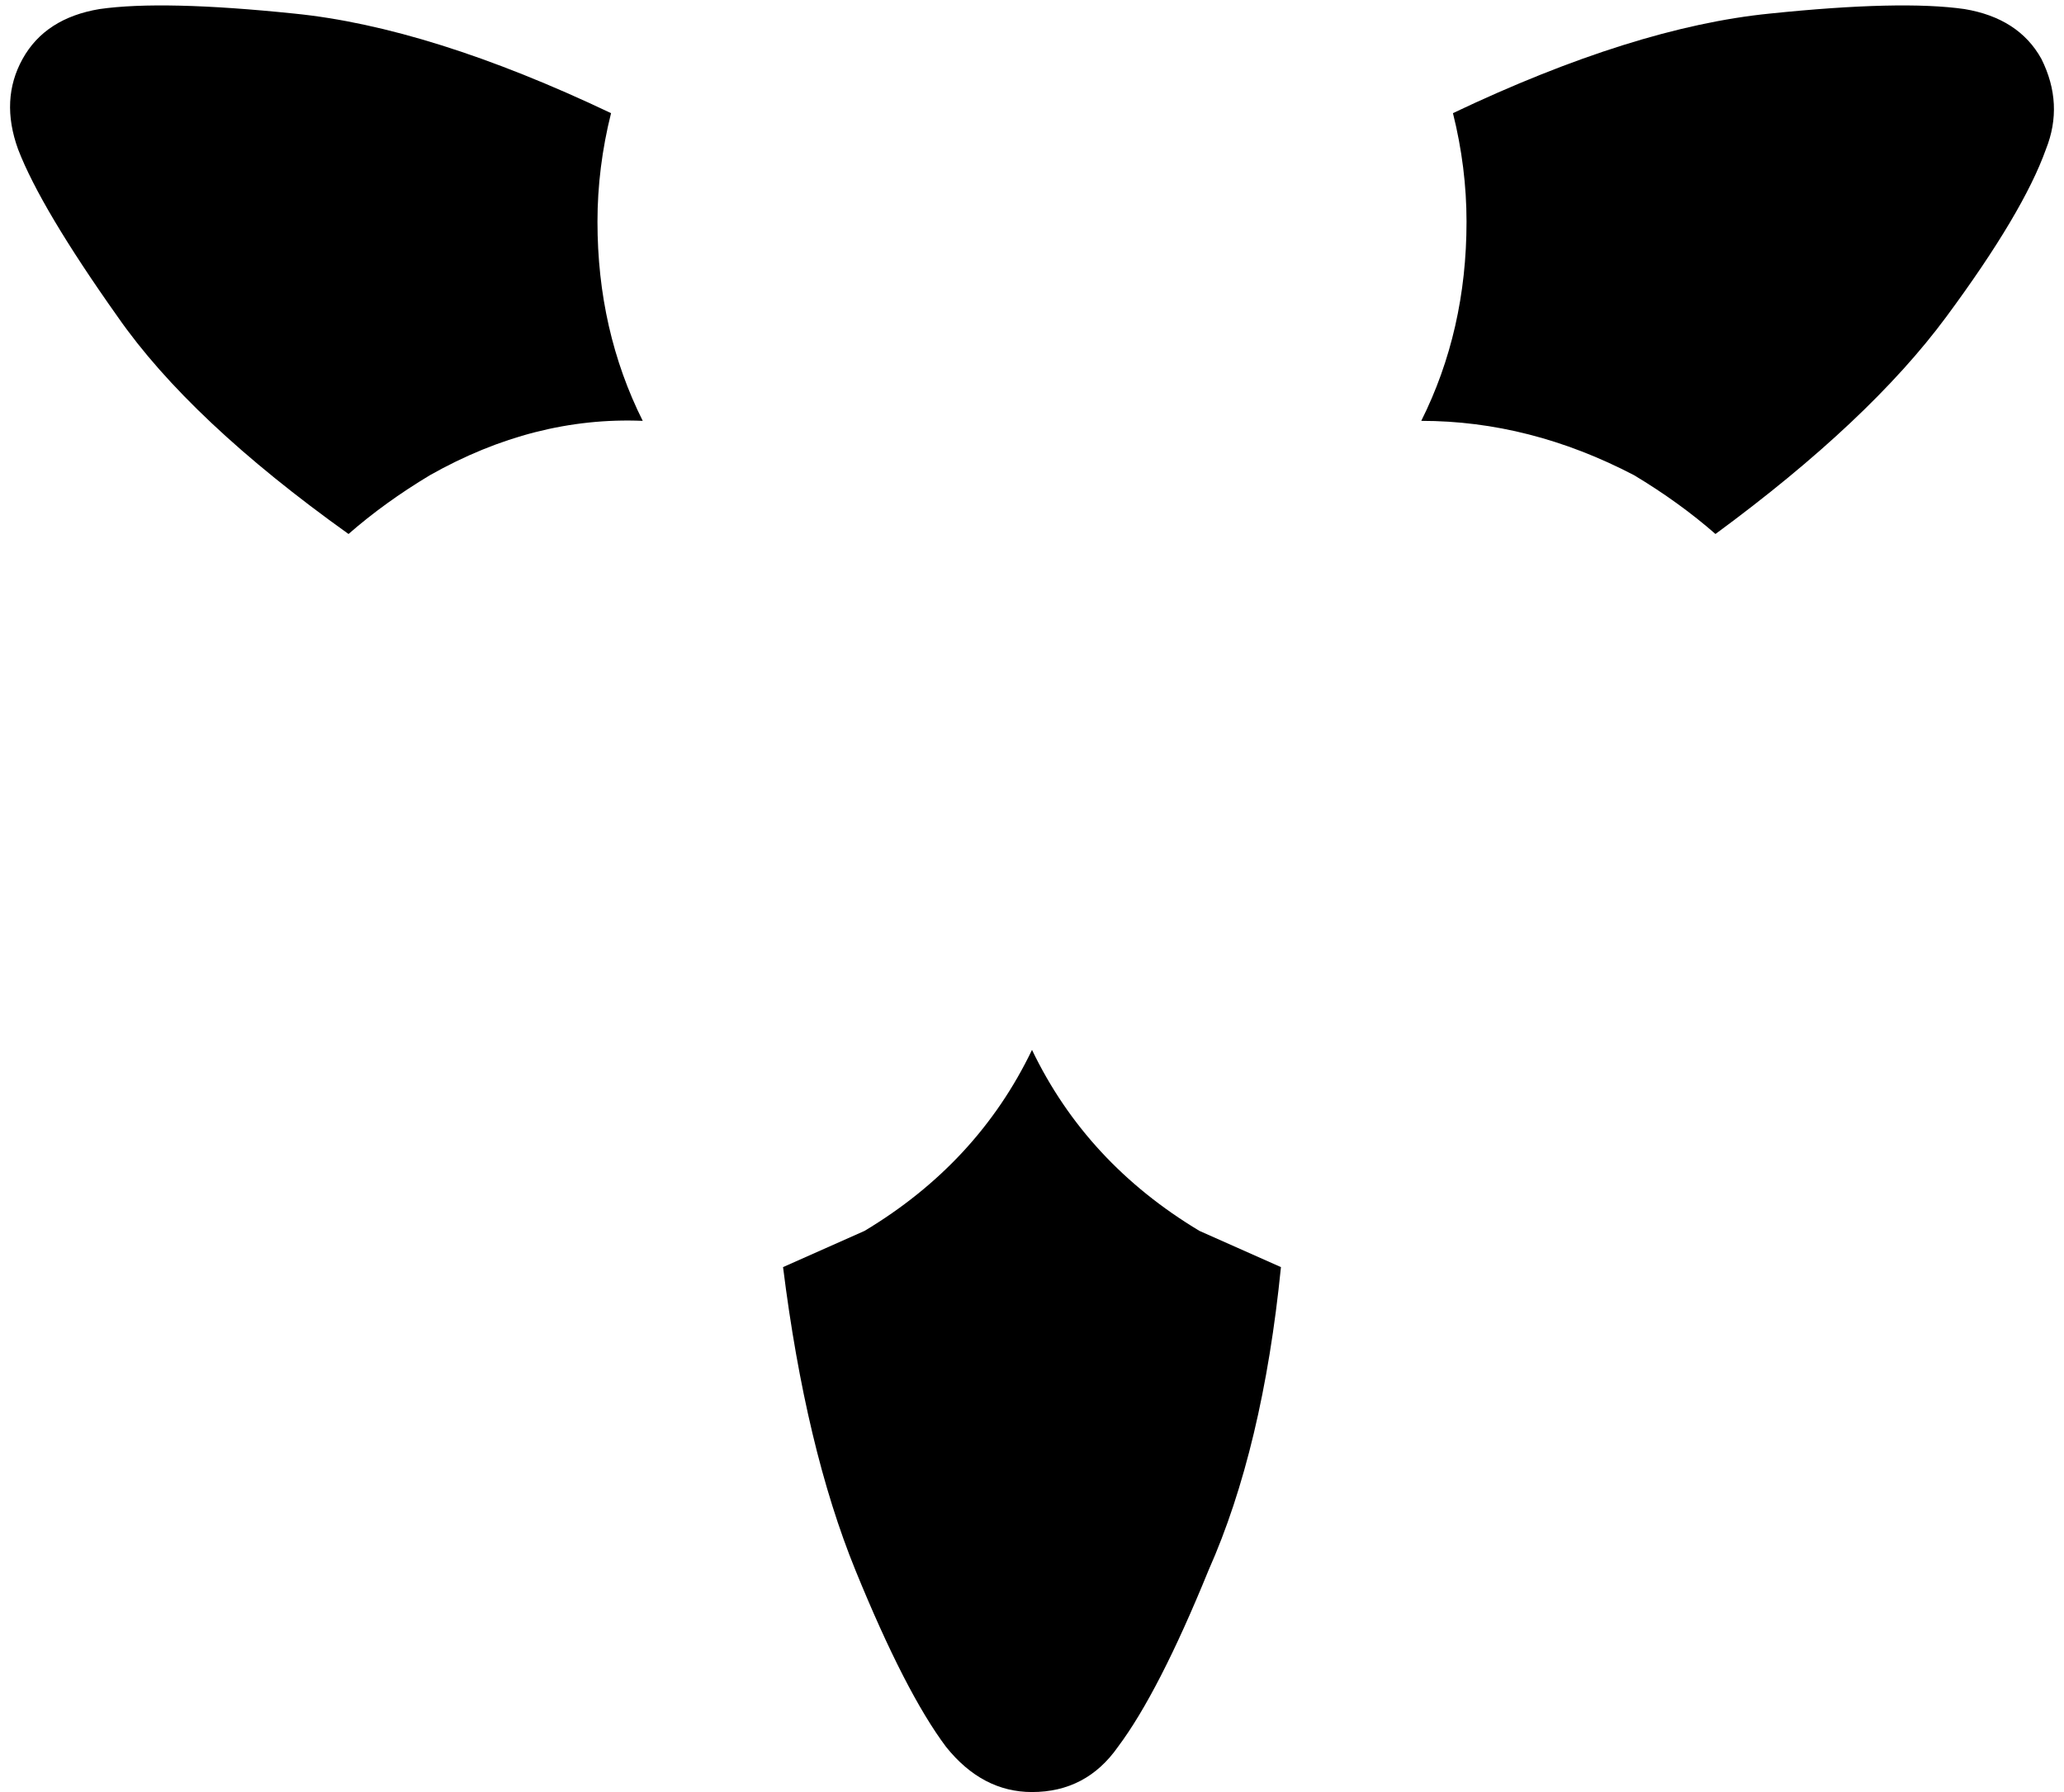 <svg xmlns="http://www.w3.org/2000/svg" viewBox="0 0 456 396">
    <path d="M 135 25 Q 132 37 132 49 Q 132 73 142 93 Q 118 92 95 105 Q 85 111 77 118 Q 42 93 26 70 Q 9 46 4 33 Q 0 22 5 13 Q 10 4 22 2 Q 36 0 65 3 Q 95 6 135 25 L 135 25 Z M 379 118 Q 371 111 361 105 Q 338 93 314 93 Q 324 73 324 49 Q 324 37 321 25 Q 361 6 391 3 Q 420 0 434 2 Q 446 4 451 13 Q 456 23 452 33 Q 447 47 430 70 Q 413 93 379 118 L 379 118 Z M 173 280 Q 182 276 191 272 Q 216 257 228 232 Q 240 257 265 272 Q 274 276 283 280 Q 279 320 267 347 Q 256 374 247 386 Q 240 396 228 396 Q 217 396 209 386 Q 200 374 189 347 Q 178 320 173 280 L 173 280 Z"/>
</svg>
